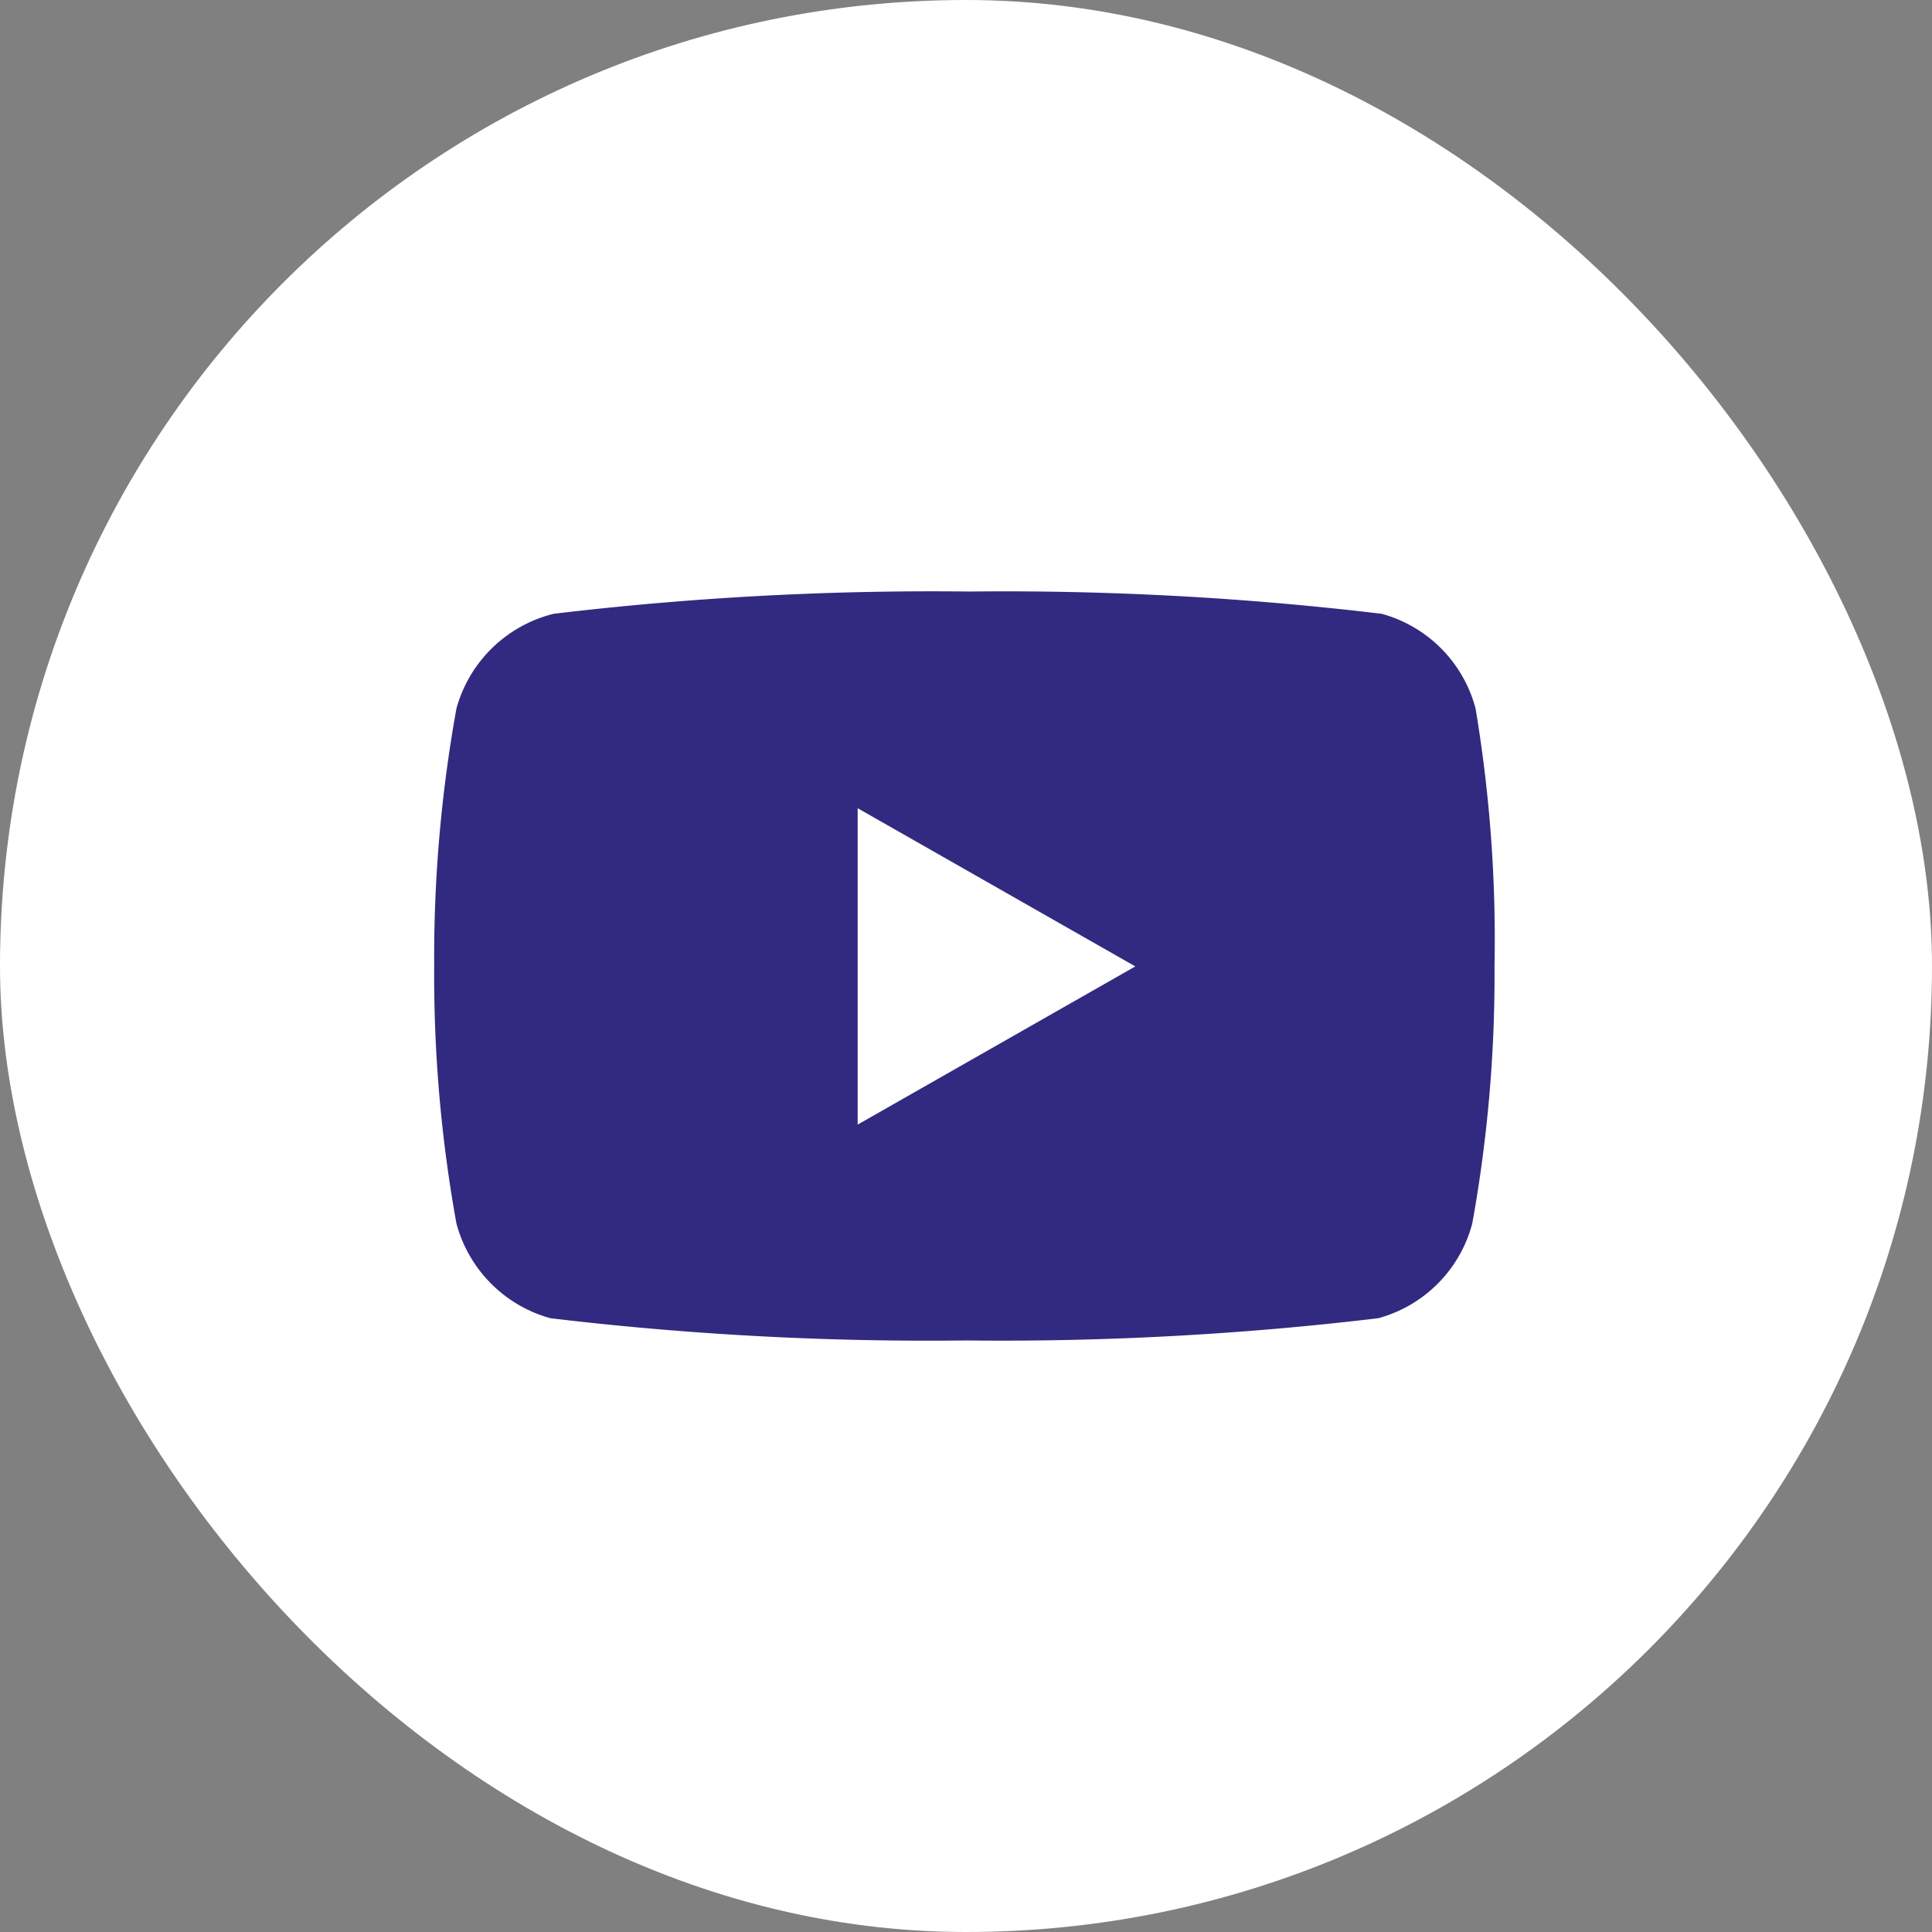<svg xmlns="http://www.w3.org/2000/svg" viewBox="0 0 23.45 23.45"><rect x="0" y="0" width="23.45" height="23.45" fill="#808080" stroke="none"/><g id="레이어_2" data-name="레이어 2"><g id="레이어_1-2" data-name="레이어 1"><rect width="23.45" height="23.45" rx="11.73" style="fill:#fff"/><path d="M17.91,8.6a1.62,1.62,0,0,0-1.14-1.15,38.52,38.52,0,0,0-5-.27,38.66,38.66,0,0,0-5.05.27A1.63,1.63,0,0,0,5.54,8.6a17,17,0,0,0-.27,3.13,16.92,16.92,0,0,0,.27,3.12A1.63,1.63,0,0,0,6.68,16a38.66,38.66,0,0,0,5.05.27,38.52,38.52,0,0,0,5-.27,1.62,1.62,0,0,0,1.14-1.15,16.92,16.92,0,0,0,.27-3.12A17,17,0,0,0,17.91,8.6Z" style="fill:#322a80"/><polygon points="10.41 13.65 10.41 9.81 13.78 11.73 10.41 13.65" style="fill:#fff"/></g></g></svg>